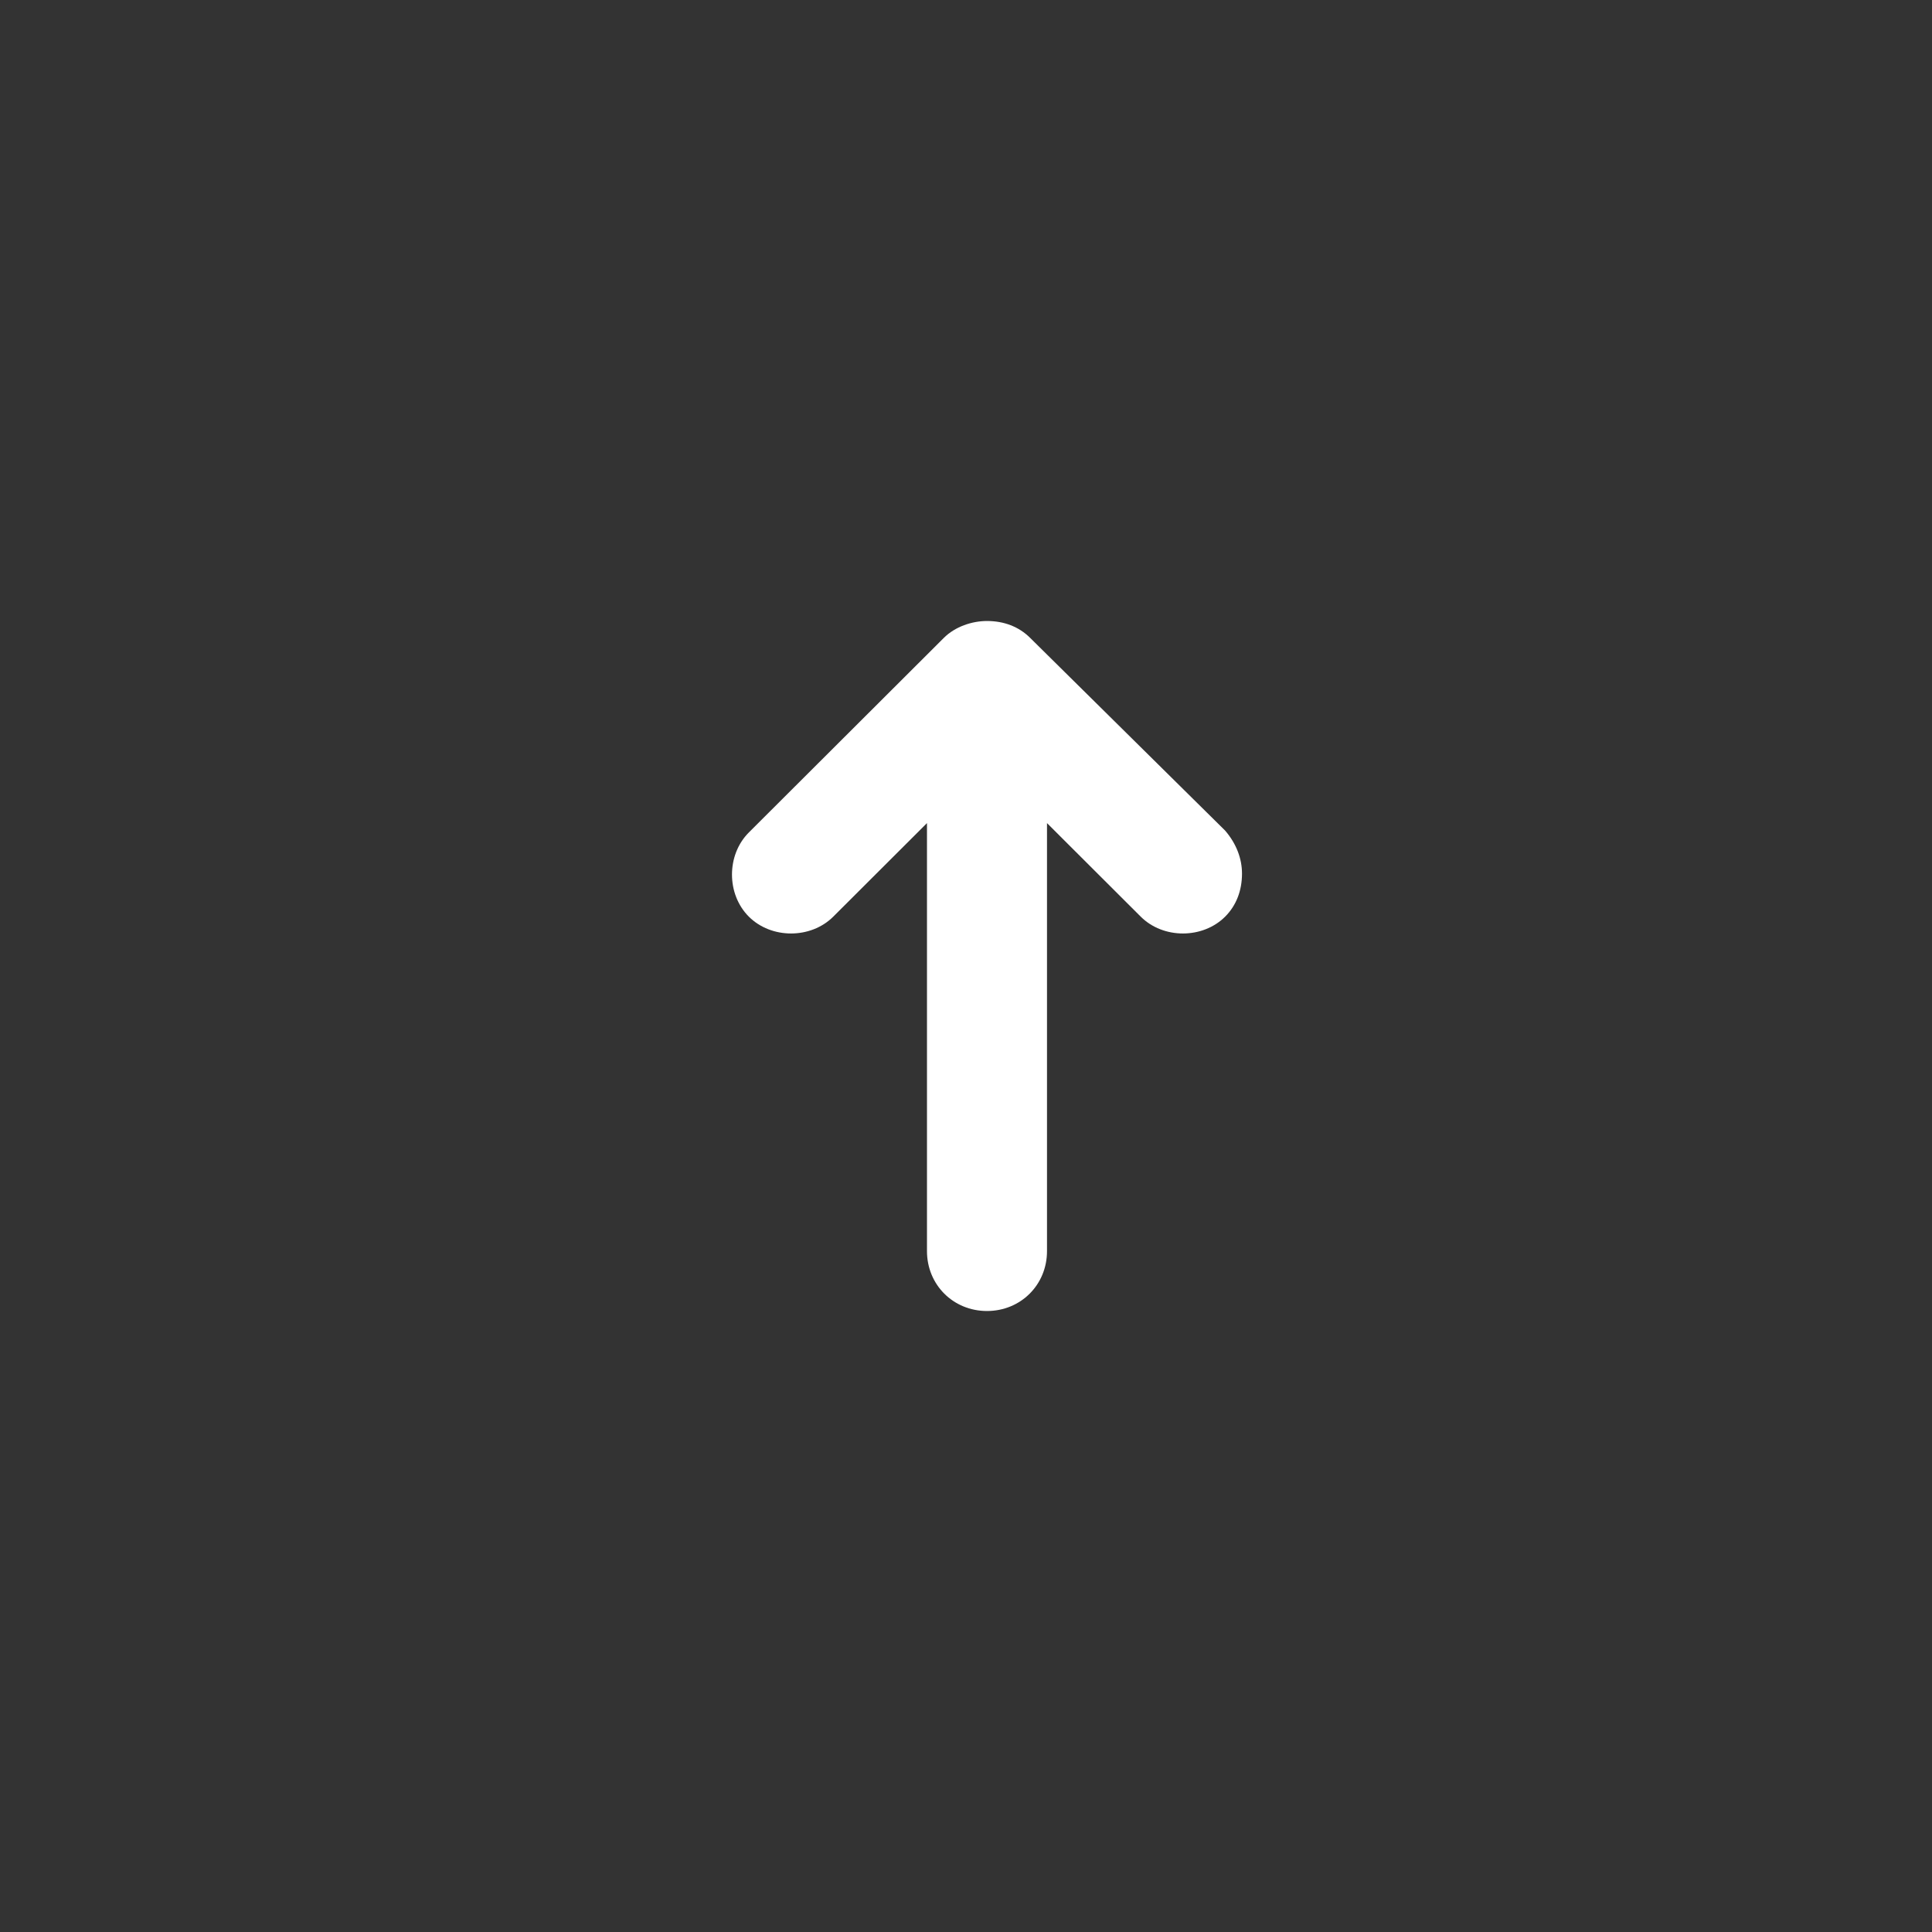<svg width="56" height="56" viewBox="0 0 56 56" fill="none" xmlns="http://www.w3.org/2000/svg">
<rect x="0" y="0" width="56" height="56" fill="#333333" stroke="none"/>
<path d="M29.858 18.488C29.532 18.163 29.098 18 28.608 18C28.174 18 27.685 18.163 27.359 18.488L21.706 24.129C21.054 24.78 21.054 25.919 21.706 26.57C22.358 27.22 23.5 27.22 24.152 26.57L26.869 23.858L26.869 36.264C26.869 37.24 27.63 38 28.608 38C29.587 38 30.348 37.241 30.348 36.264L30.348 23.858L33.065 26.57C33.717 27.22 34.859 27.22 35.511 26.57C35.837 26.244 36 25.81 36 25.322C36 24.888 35.837 24.454 35.511 24.075L29.858 18.488Z" fill="white"/>
</svg>
